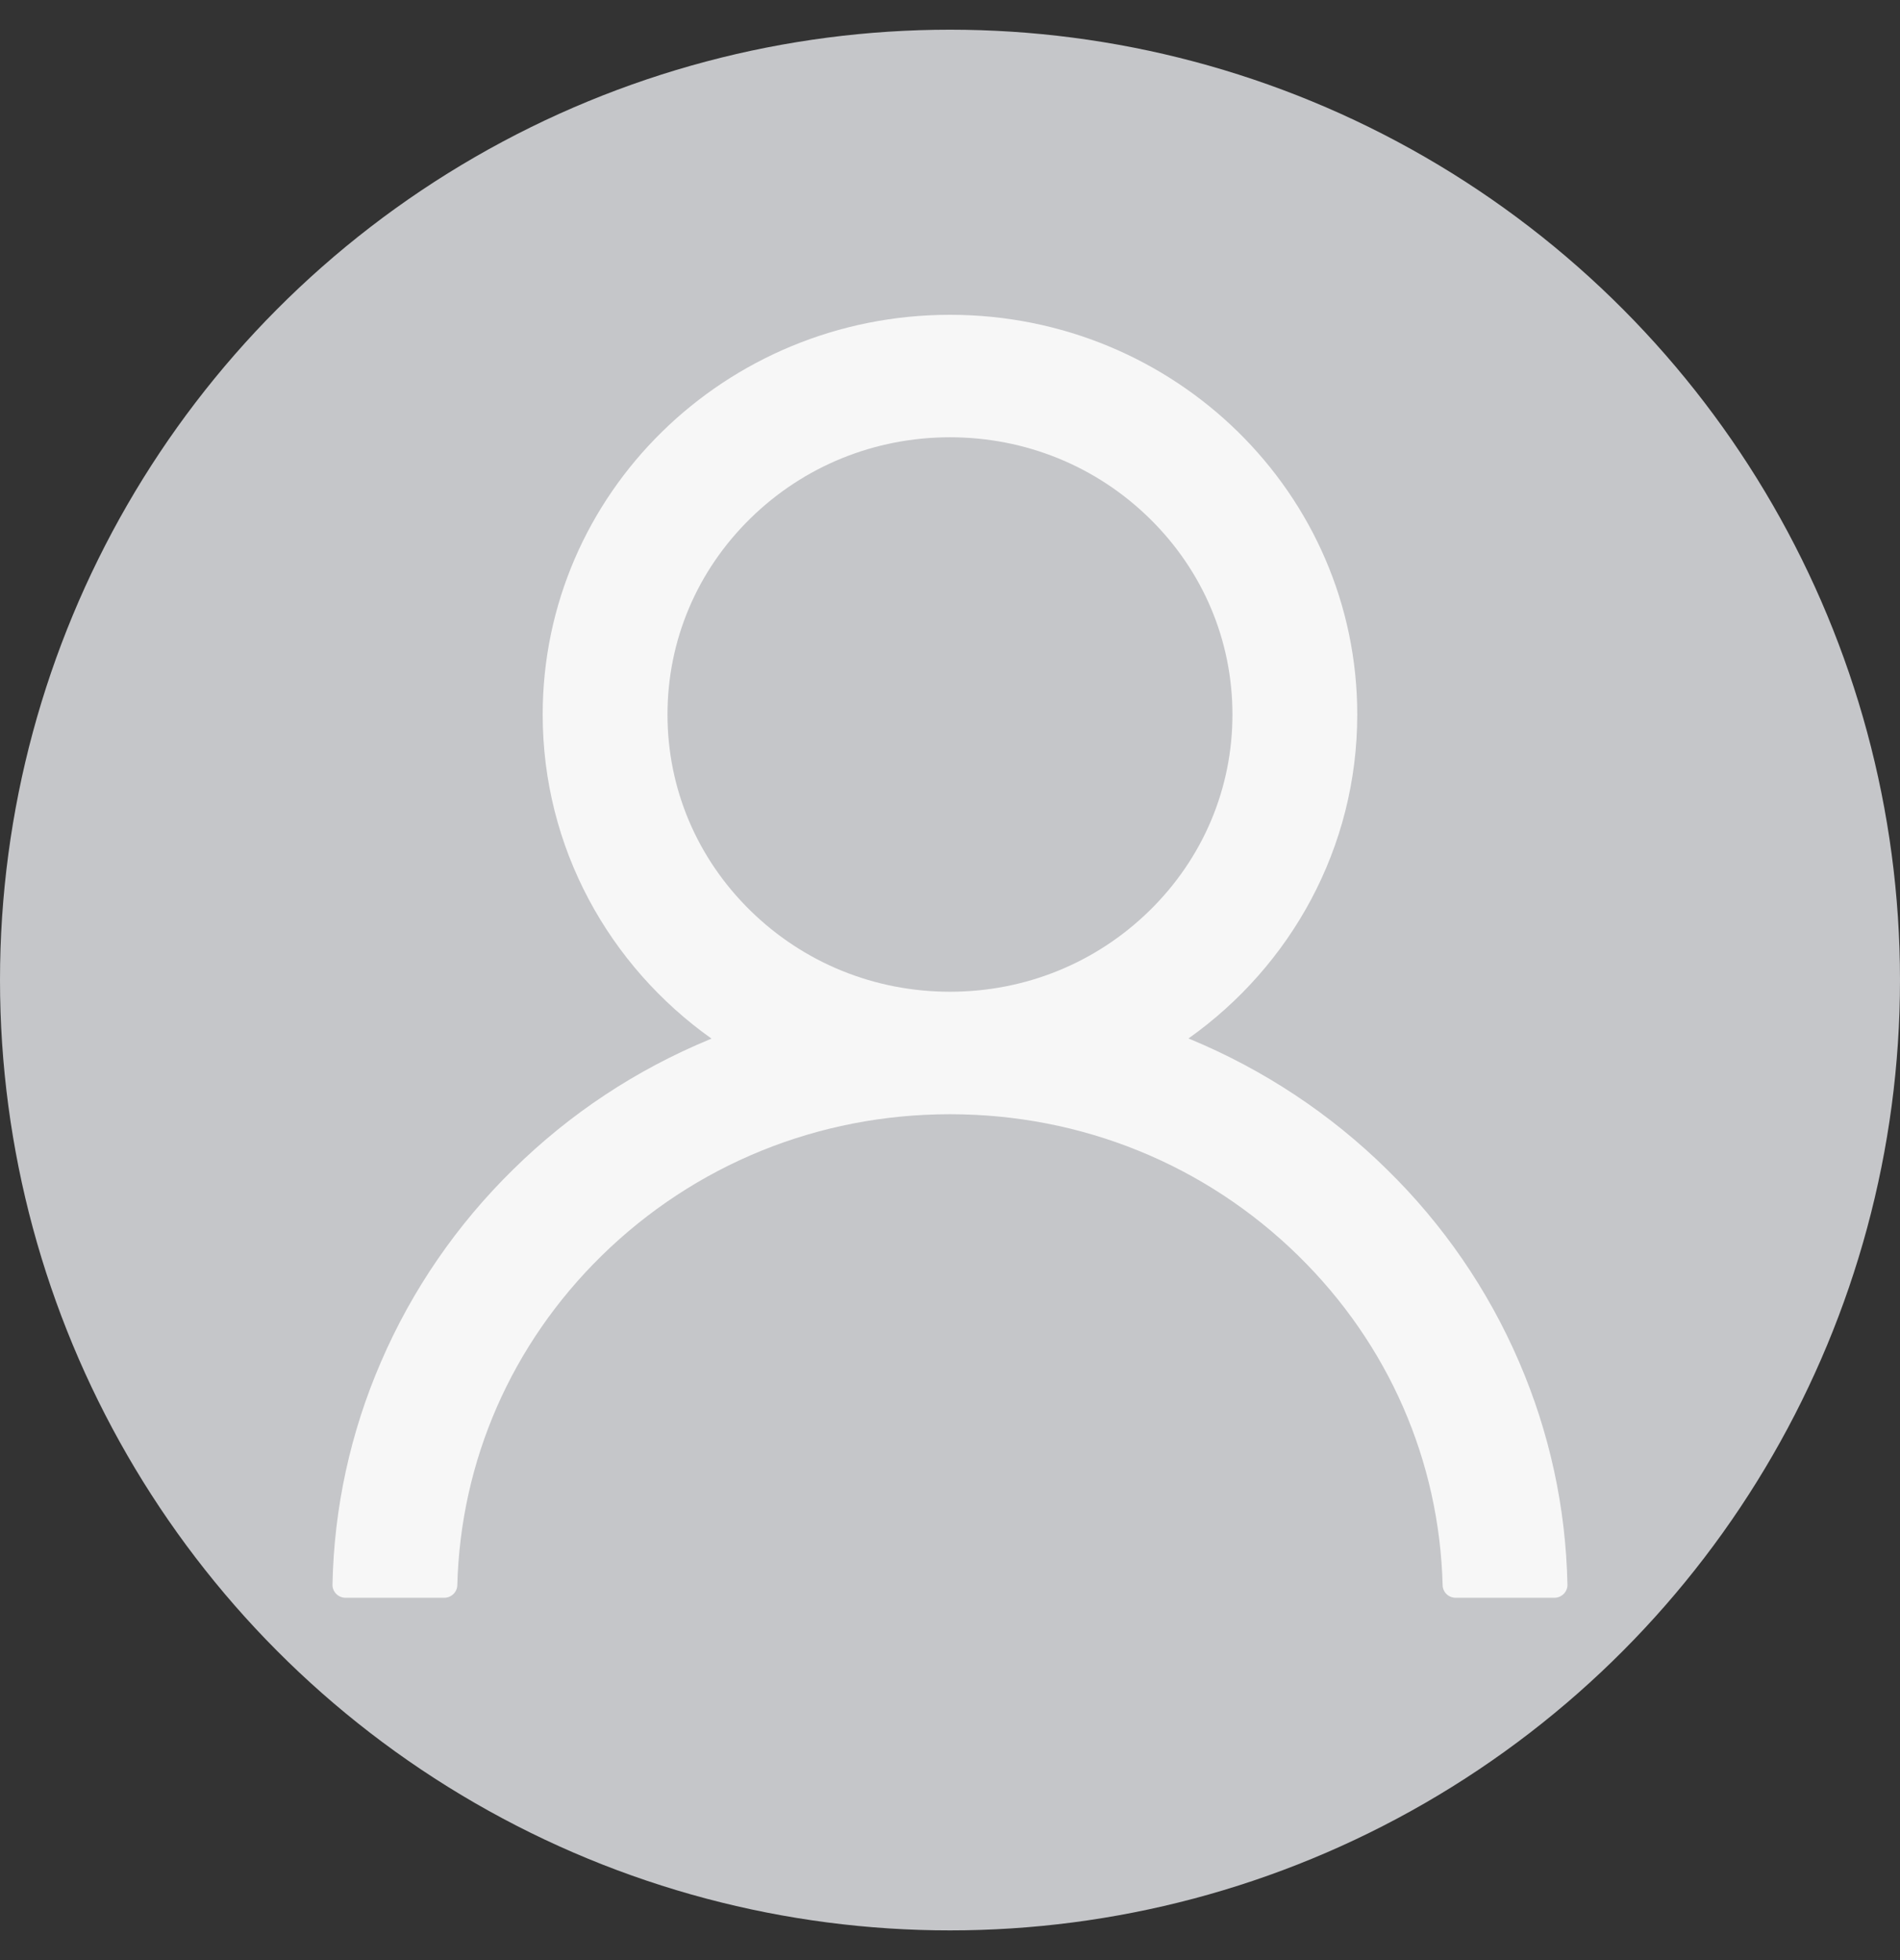 <svg width="32" height="33" viewBox="0 0 32 33" fill="none" xmlns="http://www.w3.org/2000/svg">
<rect x="0" y="0" width="32" height="33" fill="#333333" stroke="none"/>
<circle cx="16" cy="16.5" r="16" fill="#C5C6C9"/>
<path d="M25.584 22.927C25.062 21.715 24.305 20.613 23.354 19.684C22.407 18.753 21.284 18.01 20.049 17.497C20.038 17.492 20.027 17.489 20.016 17.484C21.739 16.263 22.859 14.274 22.859 12.03C22.859 8.312 19.789 5.3 16 5.3C12.21 5.3 9.14 8.312 9.14 12.03C9.14 14.274 10.26 16.263 11.983 17.486C11.972 17.492 11.961 17.495 11.95 17.5C10.711 18.013 9.599 18.748 8.645 19.687C7.695 20.617 6.938 21.718 6.416 22.93C5.902 24.116 5.625 25.389 5.6 26.677C5.599 26.706 5.604 26.735 5.615 26.762C5.626 26.789 5.642 26.814 5.662 26.834C5.683 26.855 5.708 26.872 5.735 26.883C5.762 26.894 5.791 26.9 5.821 26.9H7.481C7.602 26.9 7.699 26.805 7.702 26.688C7.757 24.593 8.615 22.631 10.13 21.144C11.699 19.606 13.781 18.759 16 18.759C18.218 18.759 20.301 19.606 21.869 21.144C23.385 22.631 24.242 24.593 24.297 26.688C24.3 26.808 24.397 26.9 24.519 26.9H26.178C26.208 26.9 26.237 26.894 26.264 26.883C26.291 26.872 26.316 26.855 26.337 26.834C26.357 26.814 26.373 26.789 26.384 26.762C26.395 26.735 26.4 26.706 26.399 26.677C26.372 25.38 26.098 24.118 25.584 22.927ZM16 16.697C14.73 16.697 13.535 16.211 12.636 15.329C11.737 14.447 11.242 13.275 11.242 12.03C11.242 10.784 11.737 9.612 12.636 8.73C13.535 7.848 14.73 7.362 16 7.362C17.269 7.362 18.464 7.848 19.363 8.73C20.262 9.612 20.757 10.784 20.757 12.03C20.757 13.275 20.262 14.447 19.363 15.329C18.464 16.211 17.269 16.697 16 16.697Z" fill="#F7F7F7"/>
</svg>
